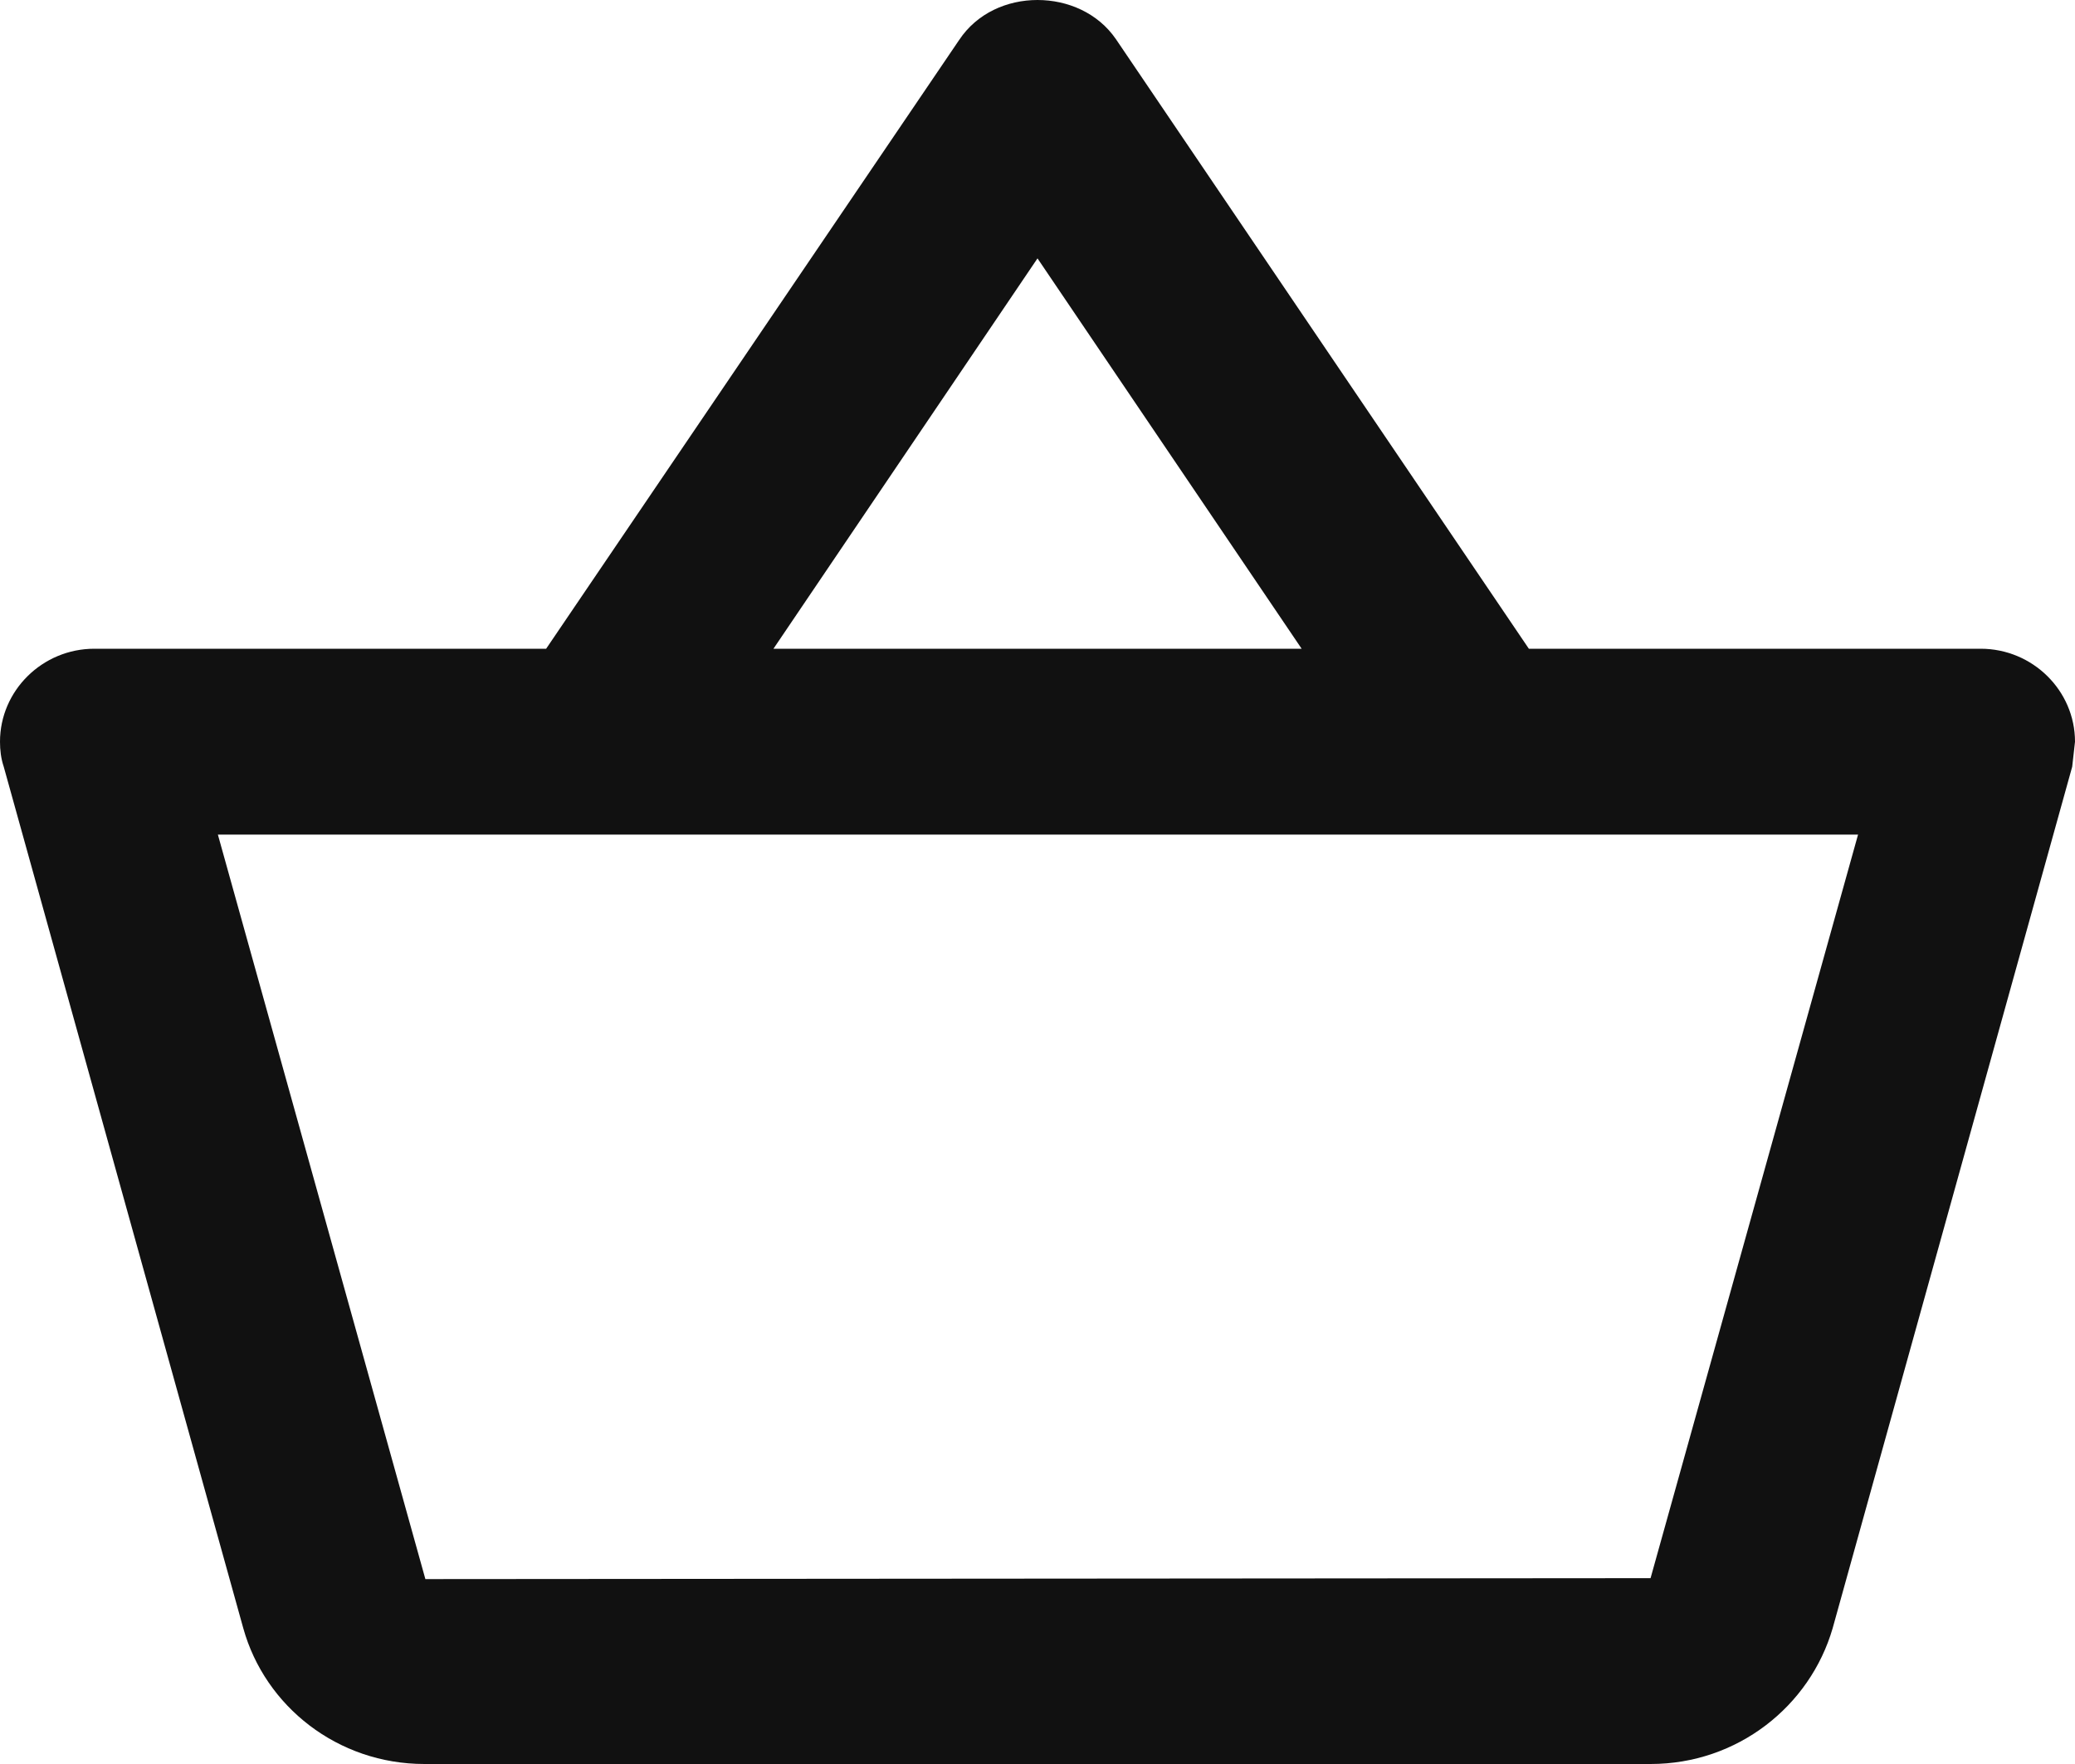 <svg width="20" height="17" viewBox="0 0 20 17" fill="none" xmlns="http://www.w3.org/2000/svg">
<path d="M19.091 6.252H14.736L10.755 0.376C10.582 0.125 10.291 0 10 0C9.709 0 9.418 0.125 9.245 0.385L5.264 6.252H0.909C0.409 6.252 0 6.655 0 7.148C0 7.228 0.009 7.309 0.036 7.389L2.345 15.692C2.555 16.445 3.255 17 4.091 17H15.909C16.745 17 17.445 16.445 17.664 15.692L19.973 7.389L20 7.148C20 6.655 19.591 6.252 19.091 6.252ZM10 2.49L12.546 6.252H7.455L10 2.49ZM15.909 15.209L4.1 15.218L2.1 8.043H17.909L15.909 15.209Z" fill="#111111"/>
</svg>
